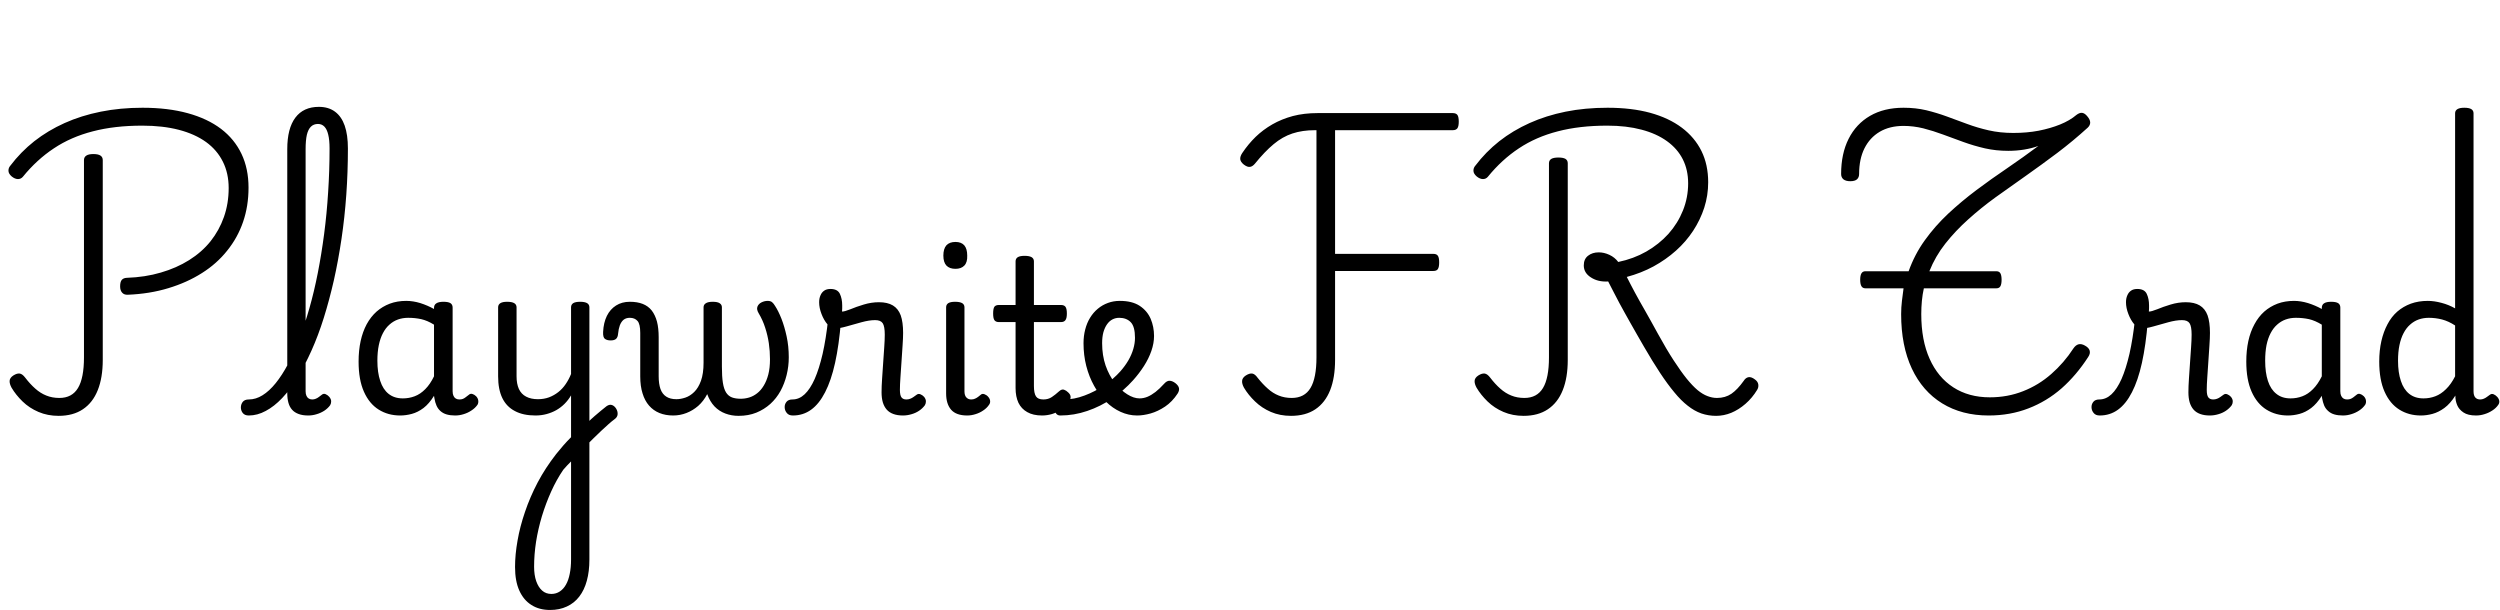 <svg xmlns="http://www.w3.org/2000/svg" xmlns:xlink="http://www.w3.org/1999/xlink" width="280.752" height="68.448"><path fill="black" d="M14.35 33.10L14.35 33.10Q13.94 33.12 13.72 32.87Q13.49 32.62 13.49 32.16L13.49 32.16Q13.49 31.66 13.67 31.44Q13.85 31.22 14.23 31.20L14.23 31.20Q16.30 31.13 18.06 30.61Q19.82 30.10 21.24 29.21Q22.66 28.32 23.64 27.10Q24.62 25.87 25.15 24.36Q25.68 22.85 25.68 21.12L25.68 21.12Q25.68 19.46 25.03 18.16Q24.38 16.85 23.14 15.95Q21.89 15.05 20.09 14.58Q18.29 14.11 15.98 14.11L15.98 14.11Q12.86 14.11 10.42 14.75Q7.97 15.38 6.05 16.66Q4.13 17.93 2.57 19.85L2.57 19.85Q2.35 20.11 2.02 20.11Q1.68 20.11 1.32 19.82L1.32 19.82Q0.96 19.51 0.95 19.19Q0.94 18.86 1.15 18.62L1.15 18.62Q2.33 17.06 3.85 15.86Q5.38 14.66 7.25 13.82Q9.12 12.98 11.32 12.54Q13.51 12.10 16.01 12.10L16.01 12.10Q18.86 12.10 21.08 12.71Q23.30 13.32 24.82 14.47Q26.33 15.62 27.12 17.28Q27.91 18.94 27.91 21.07L27.91 21.07Q27.91 23.14 27.30 24.91Q26.69 26.69 25.51 28.15Q24.34 29.62 22.67 30.67Q21 31.73 18.91 32.36Q16.82 33 14.35 33.10ZM6.58 46.70L6.58 46.70Q5.35 46.70 4.32 46.26Q3.29 45.82 2.53 45.08Q1.78 44.35 1.30 43.54L1.30 43.54Q1.06 43.10 1.08 42.77Q1.10 42.43 1.49 42.17L1.49 42.17Q1.92 41.90 2.22 41.95Q2.52 42 2.83 42.41L2.83 42.41Q3.38 43.13 3.96 43.64Q4.54 44.16 5.20 44.42Q5.86 44.69 6.67 44.69L6.67 44.69Q8.09 44.69 8.76 43.57Q9.43 42.46 9.43 40.13L9.43 40.13L9.43 17.98Q9.43 17.64 9.70 17.47Q9.96 17.30 10.49 17.30L10.49 17.30Q11.02 17.30 11.28 17.47Q11.54 17.64 11.54 17.98L11.54 17.98L11.54 40.42Q11.54 42.41 10.98 43.81Q10.42 45.22 9.31 45.96Q8.21 46.70 6.58 46.70ZM27.94 46.66L27.94 46.66Q27.48 46.66 27.26 46.38Q27.05 46.10 27.05 45.76Q27.05 45.41 27.26 45.13Q27.48 44.86 27.94 44.86L27.94 44.86Q28.73 44.86 29.48 44.39Q30.24 43.92 30.96 43.03Q31.68 42.14 32.35 40.88Q33.02 39.62 33.62 38.04Q34.22 36.46 34.75 34.60Q35.28 32.74 35.69 30.65Q36.10 28.56 36.40 26.28Q36.70 24.00 36.85 21.58Q37.01 19.15 37.01 16.68L37.01 16.68Q37.01 16.22 37.32 16.01Q37.63 15.79 38.04 15.79Q38.45 15.79 38.76 16.01Q39.07 16.22 39.07 16.68L39.07 16.68Q39.07 19.32 38.89 21.86Q38.71 24.41 38.35 26.83Q37.99 29.26 37.49 31.49Q36.98 33.72 36.36 35.70Q35.74 37.68 34.98 39.37Q34.22 41.06 33.41 42.41Q32.59 43.75 31.69 44.70Q30.79 45.65 29.84 46.15Q28.90 46.66 27.94 46.66ZM34.61 46.66L34.61 46.66Q33.98 46.66 33.53 46.49Q33.07 46.32 32.80 46.01Q32.52 45.70 32.39 45.23Q32.26 44.76 32.26 44.18L32.26 44.18L32.26 16.75Q32.26 14.42 33.17 13.21Q34.08 12 35.81 12L35.81 12Q36.89 12 37.62 12.54Q38.35 13.08 38.71 14.11Q39.07 15.14 39.07 16.68L39.07 16.68Q39.07 17.14 38.76 17.35Q38.45 17.57 38.04 17.57Q37.63 17.57 37.32 17.35Q37.01 17.14 37.01 16.68L37.01 16.68Q37.01 15.72 36.86 15.12Q36.72 14.52 36.43 14.22Q36.14 13.92 35.71 13.92L35.71 13.92Q35.23 13.92 34.92 14.22Q34.61 14.52 34.46 15.14Q34.32 15.77 34.32 16.75L34.32 16.75L34.32 43.94Q34.32 44.26 34.42 44.46Q34.51 44.66 34.68 44.76Q34.85 44.86 35.06 44.86L35.06 44.86Q35.28 44.86 35.46 44.78Q35.64 44.71 35.81 44.58Q35.98 44.45 36.14 44.33L36.14 44.33Q36.34 44.16 36.58 44.27Q36.82 44.38 36.98 44.57L36.98 44.57Q37.18 44.81 37.19 45.05Q37.20 45.29 37.08 45.50L37.08 45.50Q36.82 45.86 36.41 46.13Q36 46.39 35.54 46.52Q35.09 46.66 34.61 46.66ZM44.95 46.66L44.95 46.66Q43.58 46.66 42.53 46.00Q41.47 45.34 40.87 43.99Q40.27 42.65 40.27 40.61L40.27 40.61Q40.27 39.36 40.50 38.30Q40.73 37.25 41.18 36.41Q41.64 35.57 42.29 34.99Q42.94 34.42 43.78 34.10Q44.62 33.79 45.62 33.79L45.62 33.79Q46.39 33.79 47.21 34.04Q48.02 34.30 48.74 34.70L48.74 34.70L48.74 34.58Q48.74 34.22 49.01 34.06Q49.27 33.89 49.80 33.89L49.80 33.89Q50.33 33.89 50.58 34.04Q50.83 34.20 50.83 34.54L50.83 34.54L50.83 43.94Q50.83 44.26 50.93 44.46Q51.02 44.66 51.19 44.76Q51.36 44.86 51.58 44.86L51.58 44.86Q51.82 44.86 51.97 44.80Q52.13 44.74 52.28 44.62Q52.44 44.50 52.66 44.33L52.66 44.33Q52.82 44.18 53.04 44.24Q53.26 44.30 53.47 44.50L53.47 44.50Q53.69 44.74 53.71 45Q53.74 45.26 53.62 45.46L53.62 45.46Q53.35 45.84 52.94 46.10Q52.54 46.37 52.07 46.51Q51.60 46.66 51.12 46.66L51.12 46.66Q50.57 46.66 50.16 46.54Q49.75 46.42 49.46 46.16Q49.18 45.91 49.02 45.55Q48.86 45.19 48.79 44.74L48.79 44.74Q48.79 44.71 48.77 44.63Q48.74 44.54 48.74 44.45L48.74 44.45Q48.19 45.34 47.56 45.82Q46.92 46.30 46.25 46.48Q45.58 46.66 44.95 46.66ZM42.38 40.51L42.38 40.51Q42.38 41.83 42.70 42.78Q43.01 43.73 43.64 44.23Q44.28 44.74 45.24 44.74L45.24 44.74Q45.94 44.74 46.57 44.50Q47.21 44.26 47.76 43.70Q48.31 43.15 48.74 42.26L48.74 42.26L48.74 36.46Q48.00 36 47.30 35.84Q46.61 35.69 45.84 35.69L45.84 35.69Q45.22 35.69 44.69 35.88Q44.16 36.07 43.73 36.46Q43.30 36.84 43.00 37.42Q42.70 37.99 42.54 38.76Q42.38 39.53 42.38 40.51ZM65.76 50.11L65.23 48.24Q65.62 47.83 66 47.45Q66.38 47.06 66.77 46.73Q67.15 46.39 67.49 46.12Q67.82 45.84 68.11 45.62L68.11 45.62Q68.45 45.38 68.74 45.49Q69.02 45.60 69.20 45.90Q69.38 46.20 69.36 46.52Q69.34 46.85 69 47.09L69 47.09Q68.71 47.30 68.33 47.64Q67.94 47.98 67.50 48.40Q67.06 48.82 66.61 49.26Q66.17 49.70 65.76 50.11L65.76 50.11ZM61.78 68.50L61.78 68.50Q60.55 68.50 59.68 67.94Q58.80 67.39 58.32 66.32Q57.84 65.26 57.84 63.67L57.84 63.67Q57.84 62.28 58.12 60.71Q58.39 59.14 58.96 57.48Q59.52 55.82 60.38 54.18Q61.25 52.54 62.45 51L62.45 51Q62.83 50.52 63.25 50.04Q63.67 49.56 64.13 49.10L64.13 49.10L64.13 44.40Q63.82 44.93 63.40 45.35Q62.98 45.77 62.47 46.06Q61.97 46.34 61.38 46.50Q60.79 46.66 60.14 46.66L60.14 46.66Q58.75 46.66 57.82 46.16Q56.88 45.67 56.41 44.70Q55.94 43.73 55.94 42.26L55.94 42.26L55.94 34.51Q55.94 34.20 56.20 34.04Q56.45 33.89 56.95 33.89L56.95 33.89Q57.48 33.89 57.74 34.04Q58.01 34.20 58.01 34.51L58.01 34.51L58.01 42.26Q58.01 43.10 58.27 43.68Q58.54 44.26 59.08 44.54Q59.62 44.83 60.41 44.83L60.41 44.83Q61.08 44.83 61.66 44.62Q62.23 44.40 62.70 44.03Q63.17 43.66 63.53 43.13Q63.89 42.60 64.13 42L64.13 42L64.13 34.51Q64.13 34.20 64.38 34.04Q64.63 33.89 65.16 33.89L65.16 33.89Q65.66 33.89 65.93 34.04Q66.19 34.20 66.19 34.51L66.19 34.51L66.19 62.83Q66.19 64.18 65.90 65.22Q65.62 66.26 65.05 67.00Q64.49 67.73 63.66 68.11Q62.83 68.50 61.78 68.50ZM61.92 66.70L61.92 66.70Q62.45 66.70 62.87 66.42Q63.29 66.14 63.56 65.65Q63.84 65.16 63.98 64.45Q64.13 63.74 64.13 62.83L64.13 62.83L64.13 51.82Q63.91 52.03 63.70 52.26Q63.48 52.49 63.26 52.75L63.26 52.75Q62.50 53.86 61.90 55.19Q61.30 56.52 60.86 57.96Q60.43 59.40 60.20 60.84Q59.98 62.28 59.98 63.65L59.98 63.65Q59.98 64.58 60.22 65.27Q60.46 65.95 60.88 66.32Q61.30 66.70 61.92 66.70ZM75.60 46.66L75.60 46.66Q74.74 46.66 74.05 46.38Q73.37 46.10 72.89 45.55Q72.41 45 72.16 44.18Q71.90 43.37 71.90 42.26L71.90 42.26L71.90 37.39Q71.90 36.38 71.59 36.04Q71.28 35.69 70.73 35.69L70.73 35.69Q70.32 35.69 70.04 35.90Q69.77 36.12 69.61 36.53Q69.46 36.94 69.41 37.49L69.41 37.49Q69.38 37.87 69.19 38.05Q69 38.23 68.57 38.23L68.57 38.23Q68.18 38.23 67.94 38.06Q67.70 37.90 67.73 37.27L67.73 37.27Q67.78 36.24 68.15 35.48Q68.52 34.73 69.18 34.31Q69.84 33.89 70.73 33.89L70.73 33.89Q71.57 33.89 72.18 34.13Q72.79 34.37 73.19 34.87Q73.58 35.38 73.78 36.12Q73.97 36.86 73.97 37.87L73.97 37.87L73.97 42.26Q73.97 43.10 74.17 43.68Q74.38 44.26 74.82 44.54Q75.26 44.83 75.96 44.83L75.96 44.83Q76.44 44.83 76.97 44.65Q77.50 44.47 77.96 44.02Q78.43 43.56 78.72 42.76Q79.01 41.95 79.01 40.73L79.01 40.73L79.01 34.51Q79.01 34.22 79.26 34.06Q79.51 33.89 80.04 33.89L80.04 33.89Q80.59 33.89 80.83 34.06Q81.07 34.22 81.07 34.51L81.07 34.51L81.07 41.18Q81.07 42.29 81.18 42.98Q81.29 43.68 81.54 44.08Q81.79 44.47 82.20 44.63Q82.61 44.78 83.18 44.78L83.18 44.78Q83.66 44.78 84.13 44.64Q84.60 44.50 85.02 44.17Q85.44 43.85 85.76 43.32Q86.09 42.79 86.28 42.06Q86.47 41.33 86.47 40.34L86.47 40.34Q86.47 39.43 86.34 38.54Q86.21 37.66 85.93 36.80Q85.66 35.95 85.20 35.18L85.20 35.18Q84.94 34.75 85.06 34.44Q85.18 34.13 85.51 33.96Q85.85 33.79 86.21 33.79L86.21 33.79Q86.54 33.79 86.71 33.94Q86.88 34.08 87.05 34.37L87.05 34.37Q87.41 34.92 87.76 35.80Q88.10 36.67 88.34 37.78Q88.58 38.88 88.58 40.13L88.58 40.13Q88.58 41.14 88.34 42.11Q88.10 43.08 87.65 43.91Q87.19 44.74 86.51 45.36Q85.82 45.98 84.94 46.34Q84.05 46.70 82.94 46.70L82.94 46.70Q82.15 46.70 81.46 46.44Q80.76 46.18 80.24 45.64Q79.73 45.10 79.42 44.26L79.42 44.26Q79.01 45.05 78.41 45.58Q77.81 46.10 77.09 46.38Q76.37 46.66 75.60 46.66ZM89.04 46.66L89.04 46.66Q88.58 46.66 88.36 46.38Q88.13 46.10 88.12 45.76Q88.10 45.41 88.32 45.13Q88.54 44.86 88.99 44.86L88.99 44.86Q89.74 44.86 90.36 44.28Q90.98 43.70 91.49 42.56Q91.99 41.42 92.38 39.74Q92.76 38.06 93 35.86L93 35.86L94.44 36.07Q94.22 38.76 93.78 40.75Q93.34 42.74 92.66 44.05Q91.99 45.36 91.09 46.01Q90.19 46.66 89.04 46.66ZM101.40 46.66L101.40 46.66Q100.78 46.66 100.32 46.49Q99.86 46.32 99.58 46.00Q99.29 45.67 99.14 45.18Q99 44.69 99 44.06L99 44.06Q99 43.39 99.06 42.53Q99.12 41.66 99.18 40.75Q99.24 39.84 99.30 39.01Q99.36 38.18 99.36 37.58L99.36 37.58Q99.36 36.65 99.13 36.30Q98.90 35.95 98.28 35.95L98.28 35.95Q97.61 35.95 96.74 36.19Q95.88 36.43 95.06 36.66Q94.25 36.89 93.74 36.89L93.74 36.89Q93.31 36.89 92.92 36.42Q92.52 35.95 92.26 35.27Q91.99 34.58 91.99 33.94L91.99 33.94Q91.99 33.50 92.14 33.17Q92.28 32.83 92.56 32.64Q92.83 32.45 93.26 32.45L93.26 32.45Q94.06 32.45 94.32 33Q94.58 33.55 94.58 34.30L94.58 34.30Q94.58 34.46 94.58 34.63Q94.58 34.80 94.56 34.99L94.56 34.99Q94.85 34.99 95.50 34.73Q96.14 34.46 97.00 34.20Q97.85 33.94 98.71 33.94L98.71 33.94Q99.67 33.94 100.27 34.30Q100.87 34.66 101.15 35.41Q101.42 36.17 101.42 37.39L101.42 37.39Q101.42 37.94 101.36 38.80Q101.30 39.65 101.24 40.60Q101.18 41.54 101.12 42.38Q101.06 43.22 101.06 43.78L101.06 43.78Q101.06 44.40 101.24 44.63Q101.42 44.86 101.78 44.86L101.78 44.86Q102.02 44.86 102.22 44.78Q102.41 44.71 102.59 44.58Q102.77 44.45 102.94 44.33L102.94 44.33Q103.13 44.18 103.37 44.28Q103.61 44.38 103.78 44.57L103.78 44.57Q103.97 44.81 103.98 45.05Q103.99 45.29 103.87 45.50L103.87 45.50Q103.61 45.86 103.21 46.13Q102.82 46.39 102.35 46.52Q101.88 46.66 101.40 46.66ZM108.62 46.66L108.62 46.66Q107.38 46.66 106.81 46.01Q106.25 45.36 106.25 44.18L106.25 44.18L106.25 34.51Q106.25 34.20 106.50 34.04Q106.75 33.89 107.26 33.89L107.26 33.89Q107.78 33.89 108.05 34.04Q108.31 34.20 108.31 34.51L108.31 34.51L108.31 43.94Q108.31 44.42 108.53 44.64Q108.74 44.86 109.06 44.86L109.06 44.86Q109.32 44.86 109.50 44.77Q109.68 44.69 109.84 44.57Q109.99 44.45 110.18 44.30L110.18 44.30Q110.33 44.18 110.58 44.28Q110.83 44.38 110.98 44.57L110.98 44.57Q111.17 44.78 111.19 45.02Q111.22 45.26 111.07 45.46L111.07 45.46Q110.81 45.84 110.41 46.10Q110.02 46.37 109.55 46.51Q109.08 46.66 108.62 46.66ZM107.30 30.19L107.30 30.19Q106.63 30.19 106.28 29.82Q105.94 29.45 105.94 28.70L105.94 28.70Q105.94 27.94 106.28 27.55Q106.63 27.17 107.30 27.17L107.30 27.17Q107.95 27.17 108.29 27.55Q108.62 27.94 108.62 28.70L108.62 28.70Q108.65 29.45 108.30 29.82Q107.95 30.19 107.30 30.19ZM117.02 46.66L117.02 46.66Q116.02 46.66 115.36 46.28Q114.70 45.91 114.37 45.23Q114.05 44.54 114.05 43.58L114.05 43.58L114.05 36.17L112.18 36.17Q111.82 36.17 111.67 35.95Q111.53 35.74 111.53 35.21L111.53 35.21Q111.53 34.66 111.67 34.45Q111.82 34.25 112.18 34.25L112.18 34.25L114.05 34.25L114.05 29.35Q114.05 29.04 114.30 28.88Q114.55 28.73 115.06 28.73L115.06 28.73Q115.58 28.73 115.85 28.88Q116.11 29.04 116.11 29.35L116.11 29.35L116.11 34.25L119.14 34.25Q119.50 34.25 119.65 34.45Q119.81 34.66 119.81 35.21L119.81 35.21Q119.81 35.74 119.65 35.95Q119.50 36.17 119.14 36.17L119.14 36.17L116.11 36.17L116.11 43.34Q116.11 44.16 116.34 44.51Q116.57 44.86 117.17 44.86L117.17 44.86Q117.72 44.86 118.12 44.59Q118.51 44.33 118.94 43.94L118.94 43.94Q119.23 43.68 119.48 43.76Q119.74 43.85 119.95 44.06L119.95 44.06Q120.22 44.30 120.23 44.56Q120.24 44.81 120.10 45.02L120.10 45.02Q119.69 45.62 119.18 45.98Q118.68 46.34 118.13 46.50Q117.58 46.66 117.02 46.66ZM127.70 46.66L127.70 46.66Q126.74 46.66 125.84 46.25Q124.94 45.84 124.19 45.10Q123.43 44.35 122.87 43.33Q122.30 42.31 121.99 41.10Q121.68 39.89 121.68 38.54L121.68 38.54Q121.68 37.73 121.87 37.00Q122.06 36.26 122.42 35.68Q122.78 35.09 123.29 34.67Q123.79 34.25 124.42 34.02Q125.04 33.79 125.76 33.79L125.76 33.79Q127.13 33.79 127.98 34.34Q128.83 34.90 129.22 35.80Q129.60 36.70 129.60 37.73L129.60 37.73Q129.60 38.54 129.30 39.41Q129 40.27 128.47 41.10Q127.94 41.93 127.25 42.70L127.25 42.70Q126.22 43.85 124.90 44.75Q123.58 45.65 122.10 46.15Q120.62 46.66 119.06 46.66L119.06 46.66Q118.73 46.66 118.56 46.38Q118.39 46.10 118.43 45.76Q118.46 45.41 118.73 45.13Q118.99 44.86 119.52 44.86L119.52 44.86Q120.62 44.86 121.79 44.42Q122.95 43.99 124.01 43.27Q125.06 42.55 125.81 41.71L125.81 41.71Q126.34 41.11 126.71 40.48Q127.08 39.84 127.27 39.19Q127.46 38.54 127.46 37.94L127.46 37.94Q127.46 36.67 126.98 36.18Q126.50 35.69 125.69 35.69L125.69 35.69Q125.28 35.69 124.93 35.87Q124.58 36.05 124.32 36.42Q124.06 36.79 123.91 37.32Q123.77 37.85 123.77 38.54L123.77 38.54Q123.77 39.91 124.16 41.05Q124.56 42.19 125.21 43.01Q125.86 43.82 126.59 44.28Q127.32 44.74 127.97 44.74L127.97 44.74Q128.42 44.74 128.86 44.56Q129.29 44.38 129.76 44.02Q130.22 43.66 130.70 43.13L130.70 43.13Q131.04 42.74 131.35 42.76Q131.66 42.77 132 43.03L132 43.03Q132.34 43.30 132.40 43.58Q132.46 43.87 132.24 44.21L132.24 44.21Q131.64 45.12 130.84 45.66Q130.03 46.20 129.22 46.43Q128.40 46.66 127.70 46.66ZM144.98 46.70L144.98 46.70Q143.74 46.70 142.72 46.26Q141.70 45.82 140.94 45.08Q140.18 44.35 139.70 43.54L139.70 43.54Q139.46 43.10 139.49 42.77Q139.51 42.43 139.90 42.17L139.90 42.17Q140.33 41.90 140.63 41.95Q140.93 42 141.22 42.41L141.22 42.41Q141.79 43.13 142.37 43.64Q142.94 44.16 143.60 44.42Q144.26 44.69 145.06 44.69L145.06 44.69Q146.50 44.69 147.17 43.57Q147.84 42.46 147.84 40.13L147.84 40.13L147.84 14.62L147.67 14.62Q146.26 14.62 145.14 14.99Q144.02 15.36 143.03 16.19Q142.03 17.02 140.93 18.38L140.93 18.38Q140.66 18.70 140.38 18.74Q140.09 18.79 139.68 18.48L139.68 18.48Q139.32 18.19 139.28 17.88Q139.25 17.57 139.51 17.18L139.51 17.18Q140.18 16.18 141.01 15.37Q141.84 14.57 142.88 13.97Q143.93 13.37 145.19 13.03Q146.45 12.70 147.98 12.70L147.98 12.70L163.15 12.70Q163.51 12.70 163.67 12.91Q163.82 13.13 163.82 13.66L163.82 13.66Q163.82 14.18 163.67 14.40Q163.51 14.62 163.15 14.62L163.15 14.62L149.93 14.62L149.93 28.51L160.97 28.51Q161.33 28.51 161.47 28.72Q161.62 28.92 161.62 29.47L161.62 29.47Q161.62 30.00 161.47 30.22Q161.33 30.43 160.97 30.43L160.97 30.43L149.93 30.43L149.93 40.42Q149.93 42.41 149.38 43.81Q148.82 45.22 147.72 45.96Q146.62 46.70 144.98 46.70ZM192.72 46.70L192.72 46.70Q191.86 46.70 191.06 46.43Q190.27 46.15 189.53 45.56Q188.78 44.98 188.03 44.06Q187.27 43.15 186.43 41.88Q185.59 40.61 184.63 38.95L184.63 38.95Q184.20 38.21 183.83 37.56Q183.46 36.91 183.12 36.31Q182.78 35.71 182.47 35.15Q182.16 34.58 181.85 34.02Q181.54 33.46 181.25 32.87Q180.96 32.28 180.60 31.61L180.60 31.61Q179.47 31.68 178.67 31.16Q177.86 30.65 177.86 29.81L177.86 29.81Q177.86 29.09 178.34 28.72Q178.82 28.34 179.54 28.34L179.54 28.34Q180.14 28.34 180.74 28.62Q181.34 28.90 181.73 29.42L181.73 29.42Q183.46 29.06 184.88 28.25Q186.31 27.43 187.37 26.26Q188.42 25.08 189.00 23.63Q189.58 22.18 189.58 20.59L189.58 20.59Q189.58 19.08 188.98 17.89Q188.38 16.70 187.20 15.85Q186.02 15.00 184.34 14.56Q182.66 14.11 180.50 14.11L180.50 14.11Q177.38 14.11 174.94 14.75Q172.49 15.38 170.57 16.66Q168.65 17.93 167.09 19.85L167.09 19.85Q166.87 20.11 166.54 20.11Q166.20 20.11 165.84 19.82L165.84 19.82Q165.48 19.51 165.47 19.19Q165.46 18.86 165.67 18.62L165.67 18.62Q166.85 17.06 168.37 15.86Q169.90 14.66 171.77 13.82Q173.64 12.98 175.82 12.54Q178.01 12.10 180.53 12.10L180.53 12.10Q183.22 12.10 185.32 12.67Q187.42 13.25 188.87 14.34Q190.32 15.43 191.08 16.97Q191.83 18.50 191.83 20.47L191.83 20.47Q191.83 21.94 191.39 23.32Q190.94 24.70 190.14 25.92Q189.34 27.14 188.21 28.15Q187.08 29.16 185.69 29.92Q184.30 30.67 182.69 31.10L182.69 31.10Q182.88 31.49 183.11 31.92Q183.34 32.35 183.59 32.83Q183.84 33.31 184.14 33.83Q184.44 34.34 184.76 34.92Q185.09 35.50 185.44 36.13Q185.78 36.77 186.19 37.49L186.19 37.49Q187.15 39.24 187.96 40.48Q188.76 41.71 189.42 42.53Q190.08 43.34 190.64 43.81Q191.21 44.28 191.75 44.48Q192.29 44.69 192.82 44.69L192.82 44.69Q193.75 44.69 194.44 44.22Q195.12 43.75 195.82 42.77L195.82 42.77Q196.03 42.43 196.34 42.36Q196.66 42.29 197.09 42.62L197.09 42.62Q197.42 42.86 197.46 43.19Q197.50 43.51 197.33 43.78L197.33 43.78Q196.78 44.69 196.02 45.35Q195.26 46.01 194.42 46.36Q193.58 46.70 192.72 46.70ZM171.10 46.70L171.10 46.70Q169.87 46.70 168.84 46.26Q167.81 45.82 167.05 45.08Q166.30 44.35 165.82 43.54L165.82 43.54Q165.58 43.10 165.60 42.77Q165.62 42.43 166.01 42.17L166.01 42.17Q166.44 41.90 166.74 41.95Q167.04 42 167.35 42.41L167.35 42.41Q167.90 43.13 168.48 43.64Q169.06 44.16 169.72 44.42Q170.38 44.69 171.19 44.69L171.19 44.69Q172.61 44.69 173.28 43.57Q173.95 42.46 173.95 40.13L173.95 40.13L173.95 18.34Q173.95 18.00 174.22 17.84Q174.48 17.69 175.01 17.69L175.01 17.69Q175.54 17.69 175.80 17.84Q176.06 18.00 176.06 18.34L176.06 18.34L176.06 40.42Q176.06 42.41 175.50 43.81Q174.94 45.22 173.83 45.96Q172.73 46.70 171.10 46.70ZM223.32 46.66L223.32 46.66Q220.32 46.66 218.11 45.30Q215.90 43.94 214.70 41.39Q213.50 38.83 213.50 35.28L213.50 35.28Q213.50 34.51 213.59 33.78Q213.67 33.05 213.77 32.38L213.77 32.38L209.50 32.38Q209.18 32.38 209.04 32.14Q208.90 31.90 208.90 31.42L208.90 31.42Q208.90 30.94 209.04 30.70Q209.18 30.46 209.50 30.46L209.50 30.46L214.34 30.46Q215.02 28.56 216.16 26.98Q217.30 25.39 218.78 24.00Q220.27 22.61 221.95 21.35Q223.63 20.09 225.42 18.88Q227.21 17.66 228.91 16.39L228.91 16.39Q228.17 16.66 227.30 16.80Q226.44 16.94 225.53 16.94L225.53 16.94Q224.16 16.94 222.91 16.66Q221.66 16.37 220.50 15.95Q219.34 15.53 218.21 15.11Q217.08 14.69 215.98 14.41Q214.87 14.14 213.77 14.14L213.77 14.14Q212.21 14.14 211.09 14.80Q209.98 15.46 209.38 16.66Q208.78 17.86 208.78 19.54L208.78 19.54Q208.78 19.92 208.54 20.14Q208.30 20.35 207.79 20.35L207.79 20.35Q207.29 20.35 207.02 20.14Q206.76 19.92 206.76 19.54L206.76 19.54Q206.76 17.26 207.60 15.59Q208.44 13.92 210.01 13.01Q211.58 12.10 213.77 12.10L213.77 12.10Q215.14 12.10 216.32 12.38Q217.51 12.67 218.63 13.08Q219.74 13.49 220.91 13.92Q222.07 14.35 223.34 14.64Q224.62 14.93 226.10 14.93L226.10 14.93Q227.62 14.93 228.94 14.68Q230.26 14.42 231.35 13.98Q232.44 13.54 233.18 12.91L233.18 12.91Q233.52 12.65 233.81 12.67Q234.10 12.70 234.38 13.03L234.38 13.03Q234.72 13.42 234.73 13.74Q234.74 14.06 234.46 14.33L234.46 14.33Q232.80 15.84 231.04 17.17Q229.27 18.50 227.51 19.74Q225.74 20.98 224.10 22.16Q222.46 23.35 221.03 24.64Q219.60 25.92 218.47 27.35Q217.34 28.78 216.67 30.46L216.67 30.46L224.18 30.46Q224.52 30.46 224.65 30.70Q224.78 30.94 224.78 31.42L224.78 31.42Q224.78 31.90 224.65 32.14Q224.52 32.38 224.18 32.38L224.18 32.38L216.05 32.38Q215.90 33.05 215.83 33.78Q215.76 34.51 215.76 35.28L215.76 35.28Q215.76 38.21 216.70 40.30Q217.63 42.38 219.36 43.50Q221.09 44.62 223.46 44.62L223.46 44.62Q225.46 44.62 227.20 43.93Q228.94 43.25 230.36 42Q231.79 40.75 232.85 39.12L232.85 39.12Q233.11 38.74 233.44 38.66Q233.76 38.59 234.14 38.81L234.14 38.81Q234.58 39.05 234.67 39.37Q234.77 39.70 234.50 40.10L234.50 40.10Q233.18 42.14 231.52 43.61Q229.85 45.07 227.80 45.86Q225.74 46.66 223.32 46.66ZM235.80 46.66L235.80 46.66Q235.34 46.66 235.12 46.38Q234.89 46.10 234.88 45.76Q234.86 45.41 235.08 45.13Q235.30 44.86 235.75 44.86L235.75 44.86Q236.50 44.86 237.12 44.28Q237.74 43.70 238.25 42.56Q238.75 41.42 239.14 39.74Q239.52 38.06 239.76 35.86L239.76 35.86L241.20 36.07Q240.98 38.76 240.54 40.75Q240.10 42.74 239.42 44.05Q238.75 45.36 237.85 46.01Q236.95 46.66 235.80 46.66ZM248.16 46.66L248.16 46.66Q247.54 46.66 247.08 46.49Q246.62 46.32 246.34 46.00Q246.05 45.67 245.90 45.18Q245.76 44.69 245.76 44.06L245.76 44.06Q245.76 43.39 245.82 42.53Q245.88 41.66 245.94 40.75Q246.00 39.84 246.06 39.01Q246.12 38.18 246.12 37.58L246.12 37.58Q246.12 36.65 245.89 36.30Q245.66 35.95 245.04 35.95L245.04 35.95Q244.37 35.95 243.50 36.19Q242.64 36.43 241.82 36.66Q241.01 36.89 240.50 36.89L240.50 36.89Q240.07 36.89 239.68 36.42Q239.28 35.95 239.02 35.27Q238.75 34.58 238.75 33.94L238.75 33.94Q238.75 33.50 238.90 33.17Q239.04 32.83 239.32 32.64Q239.59 32.45 240.02 32.45L240.02 32.45Q240.82 32.45 241.08 33Q241.34 33.55 241.34 34.30L241.34 34.30Q241.34 34.46 241.34 34.63Q241.34 34.80 241.32 34.99L241.32 34.99Q241.61 34.99 242.26 34.73Q242.90 34.46 243.76 34.20Q244.61 33.94 245.47 33.94L245.47 33.94Q246.43 33.94 247.03 34.30Q247.63 34.66 247.91 35.41Q248.18 36.17 248.18 37.39L248.18 37.39Q248.18 37.94 248.12 38.80Q248.06 39.65 248.00 40.60Q247.94 41.54 247.88 42.38Q247.82 43.22 247.82 43.78L247.82 43.78Q247.82 44.40 248.00 44.63Q248.18 44.86 248.54 44.86L248.54 44.86Q248.78 44.86 248.98 44.78Q249.17 44.71 249.35 44.58Q249.53 44.45 249.70 44.33L249.70 44.33Q249.89 44.18 250.13 44.28Q250.37 44.38 250.54 44.57L250.54 44.57Q250.73 44.81 250.74 45.05Q250.75 45.29 250.63 45.50L250.63 45.50Q250.37 45.86 249.97 46.13Q249.58 46.39 249.11 46.52Q248.64 46.66 248.16 46.66ZM256.94 46.66L256.94 46.66Q255.58 46.66 254.52 46.00Q253.46 45.34 252.86 43.99Q252.26 42.65 252.26 40.61L252.26 40.61Q252.26 39.36 252.49 38.30Q252.72 37.25 253.18 36.41Q253.63 35.57 254.28 34.99Q254.93 34.42 255.77 34.10Q256.61 33.79 257.62 33.79L257.62 33.79Q258.38 33.79 259.20 34.04Q260.02 34.30 260.74 34.70L260.74 34.70L260.74 34.58Q260.74 34.22 261 34.06Q261.26 33.89 261.79 33.89L261.79 33.89Q262.32 33.89 262.57 34.04Q262.82 34.20 262.82 34.54L262.82 34.54L262.82 43.94Q262.82 44.26 262.92 44.46Q263.02 44.66 263.18 44.76Q263.35 44.86 263.57 44.86L263.57 44.86Q263.81 44.86 263.96 44.80Q264.12 44.74 264.28 44.62Q264.43 44.50 264.65 44.33L264.65 44.33Q264.82 44.18 265.03 44.24Q265.25 44.30 265.46 44.50L265.46 44.50Q265.68 44.74 265.70 45Q265.73 45.26 265.61 45.46L265.61 45.46Q265.34 45.84 264.94 46.10Q264.53 46.37 264.06 46.51Q263.59 46.66 263.11 46.66L263.11 46.66Q262.56 46.66 262.15 46.54Q261.74 46.42 261.46 46.16Q261.17 45.91 261.01 45.55Q260.86 45.19 260.78 44.74L260.78 44.74Q260.78 44.71 260.76 44.63Q260.74 44.54 260.74 44.45L260.74 44.45Q260.18 45.34 259.55 45.82Q258.91 46.30 258.24 46.48Q257.57 46.66 256.94 46.66ZM254.38 40.51L254.38 40.51Q254.38 41.83 254.69 42.78Q255.00 43.73 255.64 44.23Q256.27 44.74 257.23 44.74L257.23 44.74Q257.93 44.74 258.56 44.50Q259.20 44.26 259.75 43.70Q260.30 43.15 260.74 42.26L260.74 42.26L260.74 36.46Q259.99 36 259.30 35.84Q258.60 35.69 257.83 35.69L257.83 35.69Q257.21 35.69 256.68 35.88Q256.15 36.07 255.72 36.46Q255.29 36.84 254.99 37.42Q254.69 37.99 254.53 38.76Q254.38 39.53 254.38 40.51ZM271.87 46.66L271.87 46.66Q270.50 46.66 269.45 46.00Q268.39 45.34 267.79 43.99Q267.19 42.65 267.19 40.61L267.19 40.61Q267.19 39.36 267.43 38.30Q267.67 37.25 268.12 36.41Q268.56 35.57 269.22 34.99Q269.88 34.42 270.74 34.10Q271.61 33.79 272.64 33.79L272.64 33.79Q273.36 33.79 274.18 34.01Q274.99 34.22 275.71 34.63L275.71 34.63L275.71 12.72Q275.71 12.41 275.98 12.25Q276.24 12.10 276.74 12.10L276.74 12.10Q277.27 12.10 277.52 12.25Q277.78 12.41 277.78 12.72L277.78 12.72L277.78 43.94Q277.78 44.42 277.98 44.64Q278.18 44.86 278.52 44.86L278.52 44.86Q278.74 44.86 278.92 44.78Q279.10 44.71 279.26 44.59Q279.43 44.47 279.62 44.33L279.62 44.33Q279.82 44.18 280.04 44.28Q280.27 44.38 280.44 44.57L280.44 44.57Q280.63 44.78 280.67 45.02Q280.70 45.26 280.56 45.46L280.56 45.46Q280.30 45.84 279.89 46.10Q279.48 46.37 279.01 46.51Q278.54 46.66 278.06 46.66L278.06 46.66Q277.15 46.66 276.65 46.32Q276.14 45.98 275.94 45.49Q275.74 45 275.74 44.50L275.74 44.50Q275.74 44.47 275.74 44.46Q275.74 44.45 275.74 44.42L275.74 44.42Q275.16 45.34 274.50 45.82Q273.84 46.30 273.17 46.48Q272.50 46.66 271.87 46.66ZM269.30 40.51L269.30 40.51Q269.30 41.83 269.62 42.78Q269.93 43.73 270.56 44.23Q271.20 44.74 272.16 44.74L272.16 44.74Q272.86 44.74 273.49 44.50Q274.13 44.26 274.69 43.70Q275.26 43.15 275.71 42.26L275.71 42.26L275.71 36.55Q274.97 36.07 274.25 35.88Q273.53 35.69 272.76 35.69L272.76 35.69Q272.14 35.69 271.61 35.88Q271.08 36.07 270.65 36.46Q270.22 36.84 269.92 37.42Q269.62 37.99 269.46 38.76Q269.30 39.53 269.30 40.51Z"/></svg>